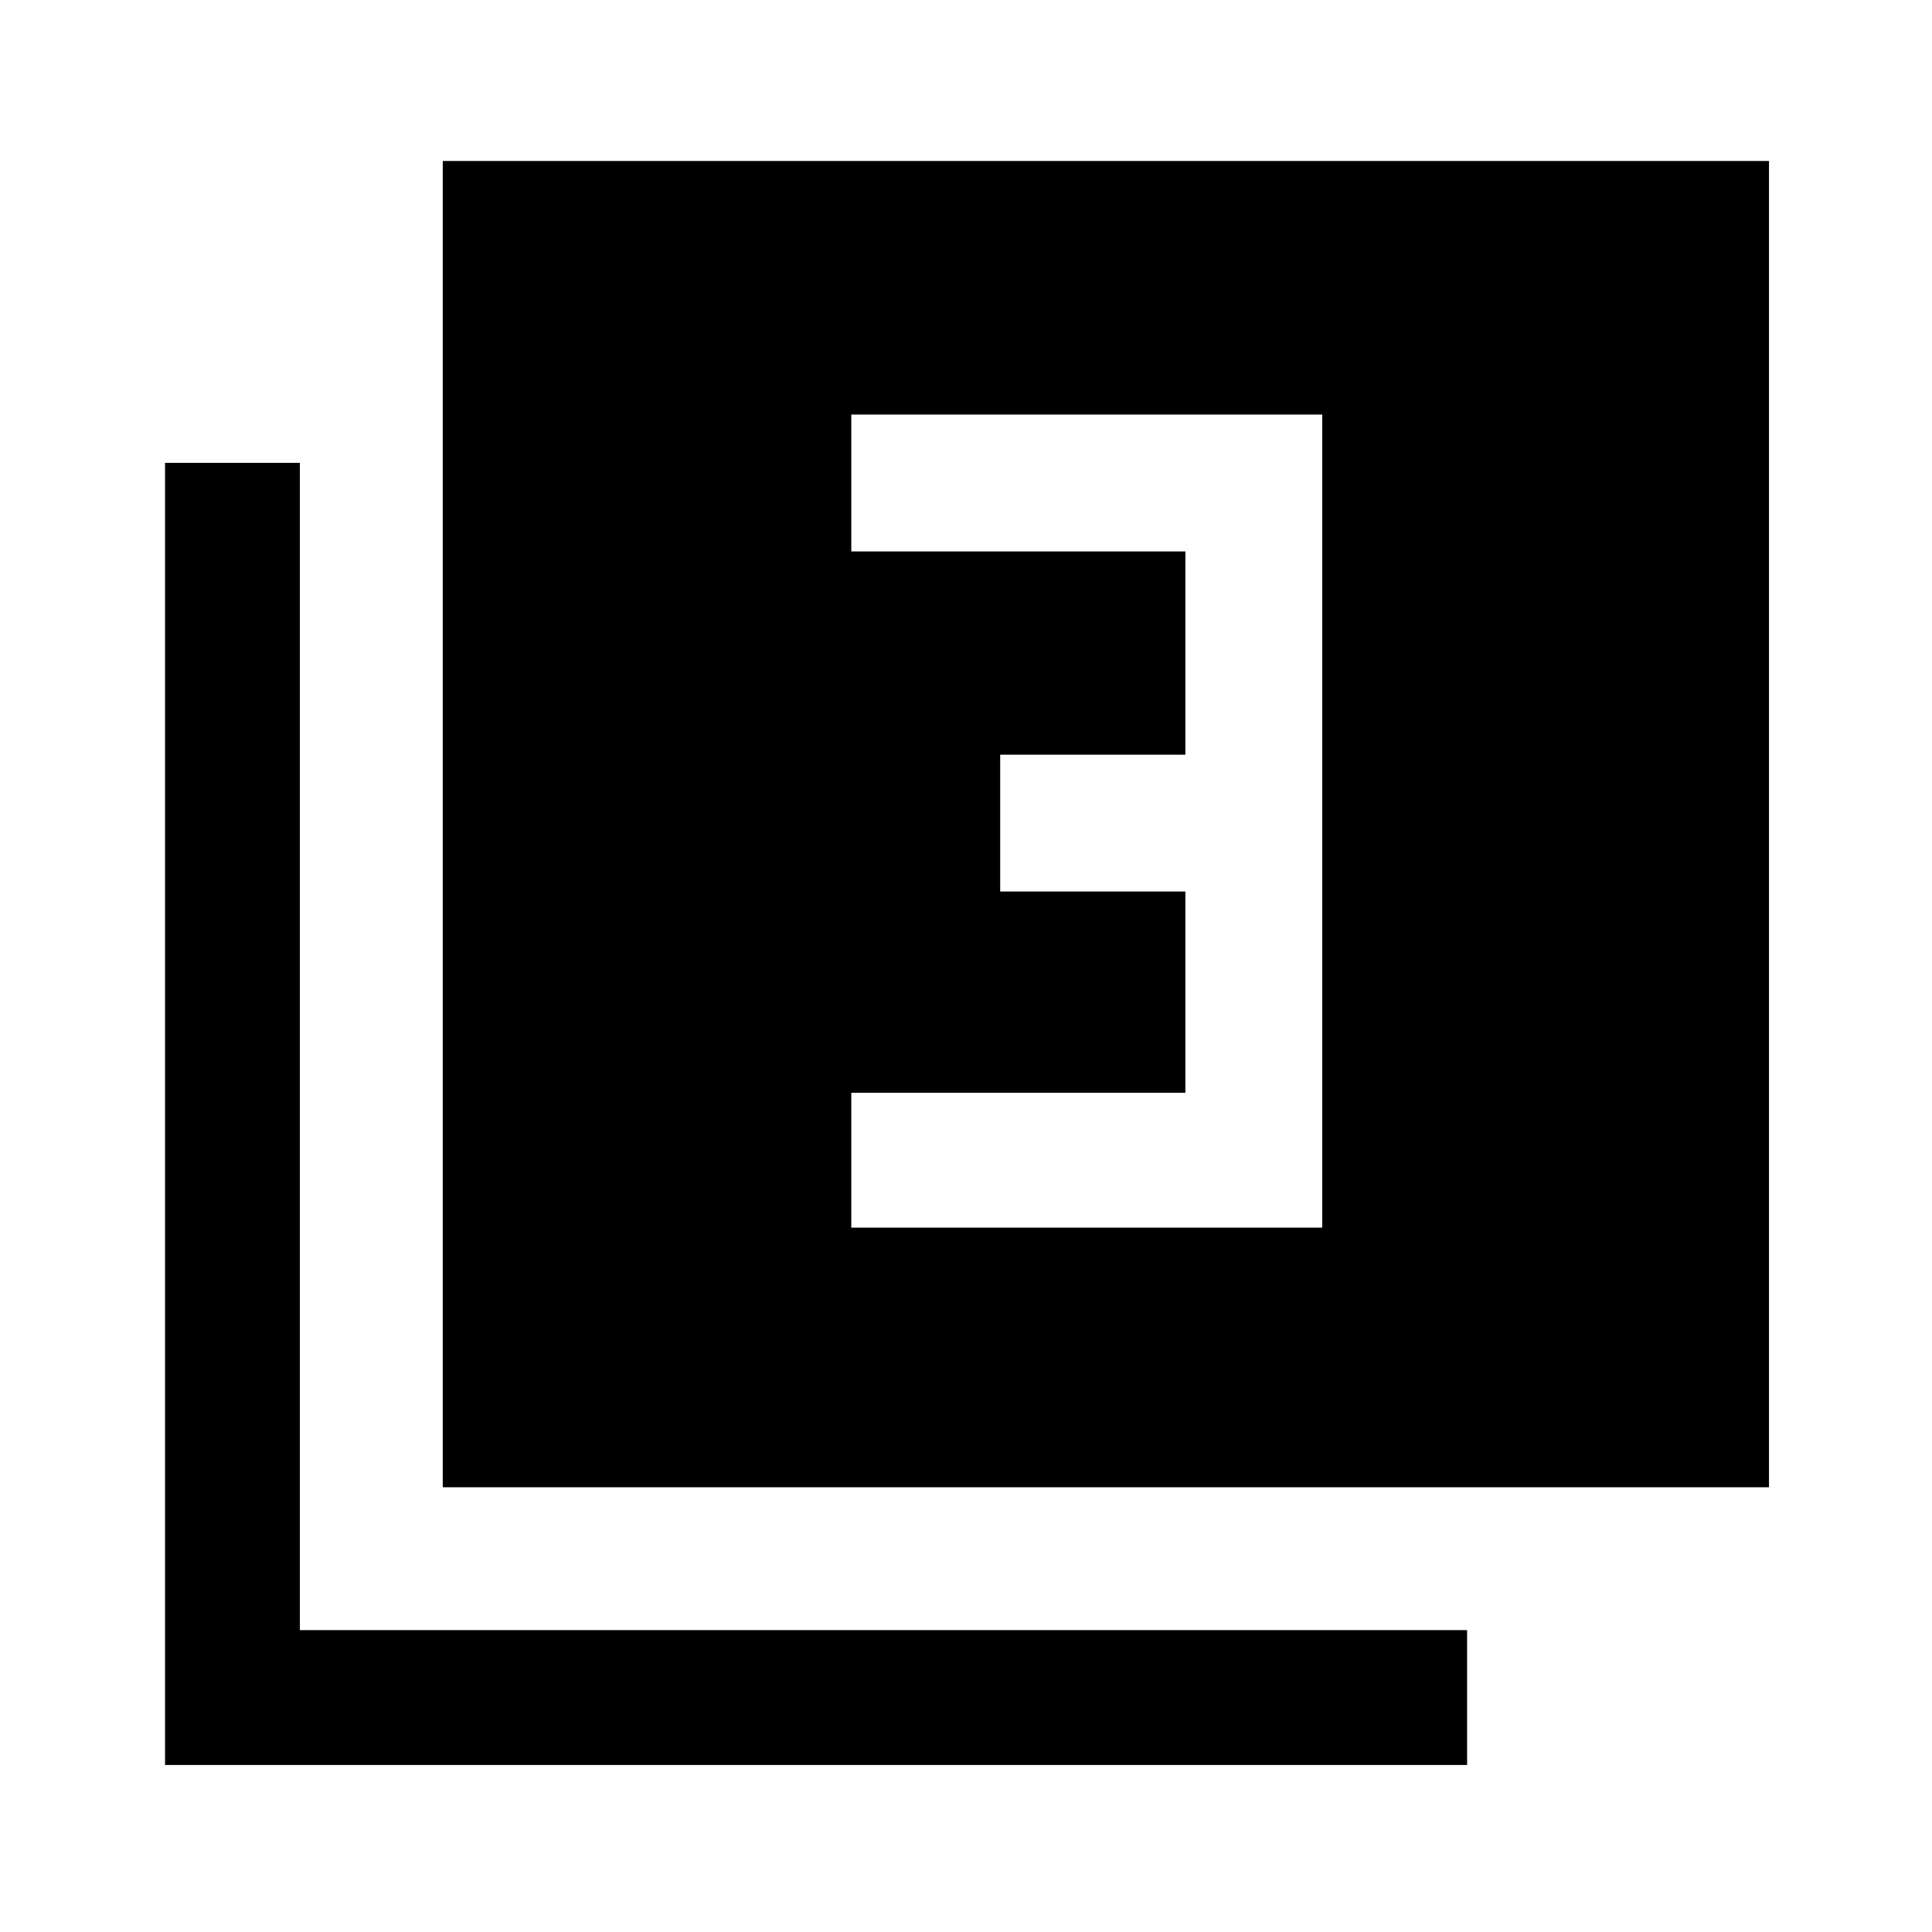 <svg xmlns="http://www.w3.org/2000/svg" height="40" width="40"><path d="M17.625 25.417H27.375V8.583H17.625V11.417H24.542V15.625H20.708V18.458H24.542V22.625H17.625ZM9.167 30.792V3.333H36.625V30.792ZM3.417 36.542V9.583H6.208V33.75H30.375V36.542Z"/></svg>